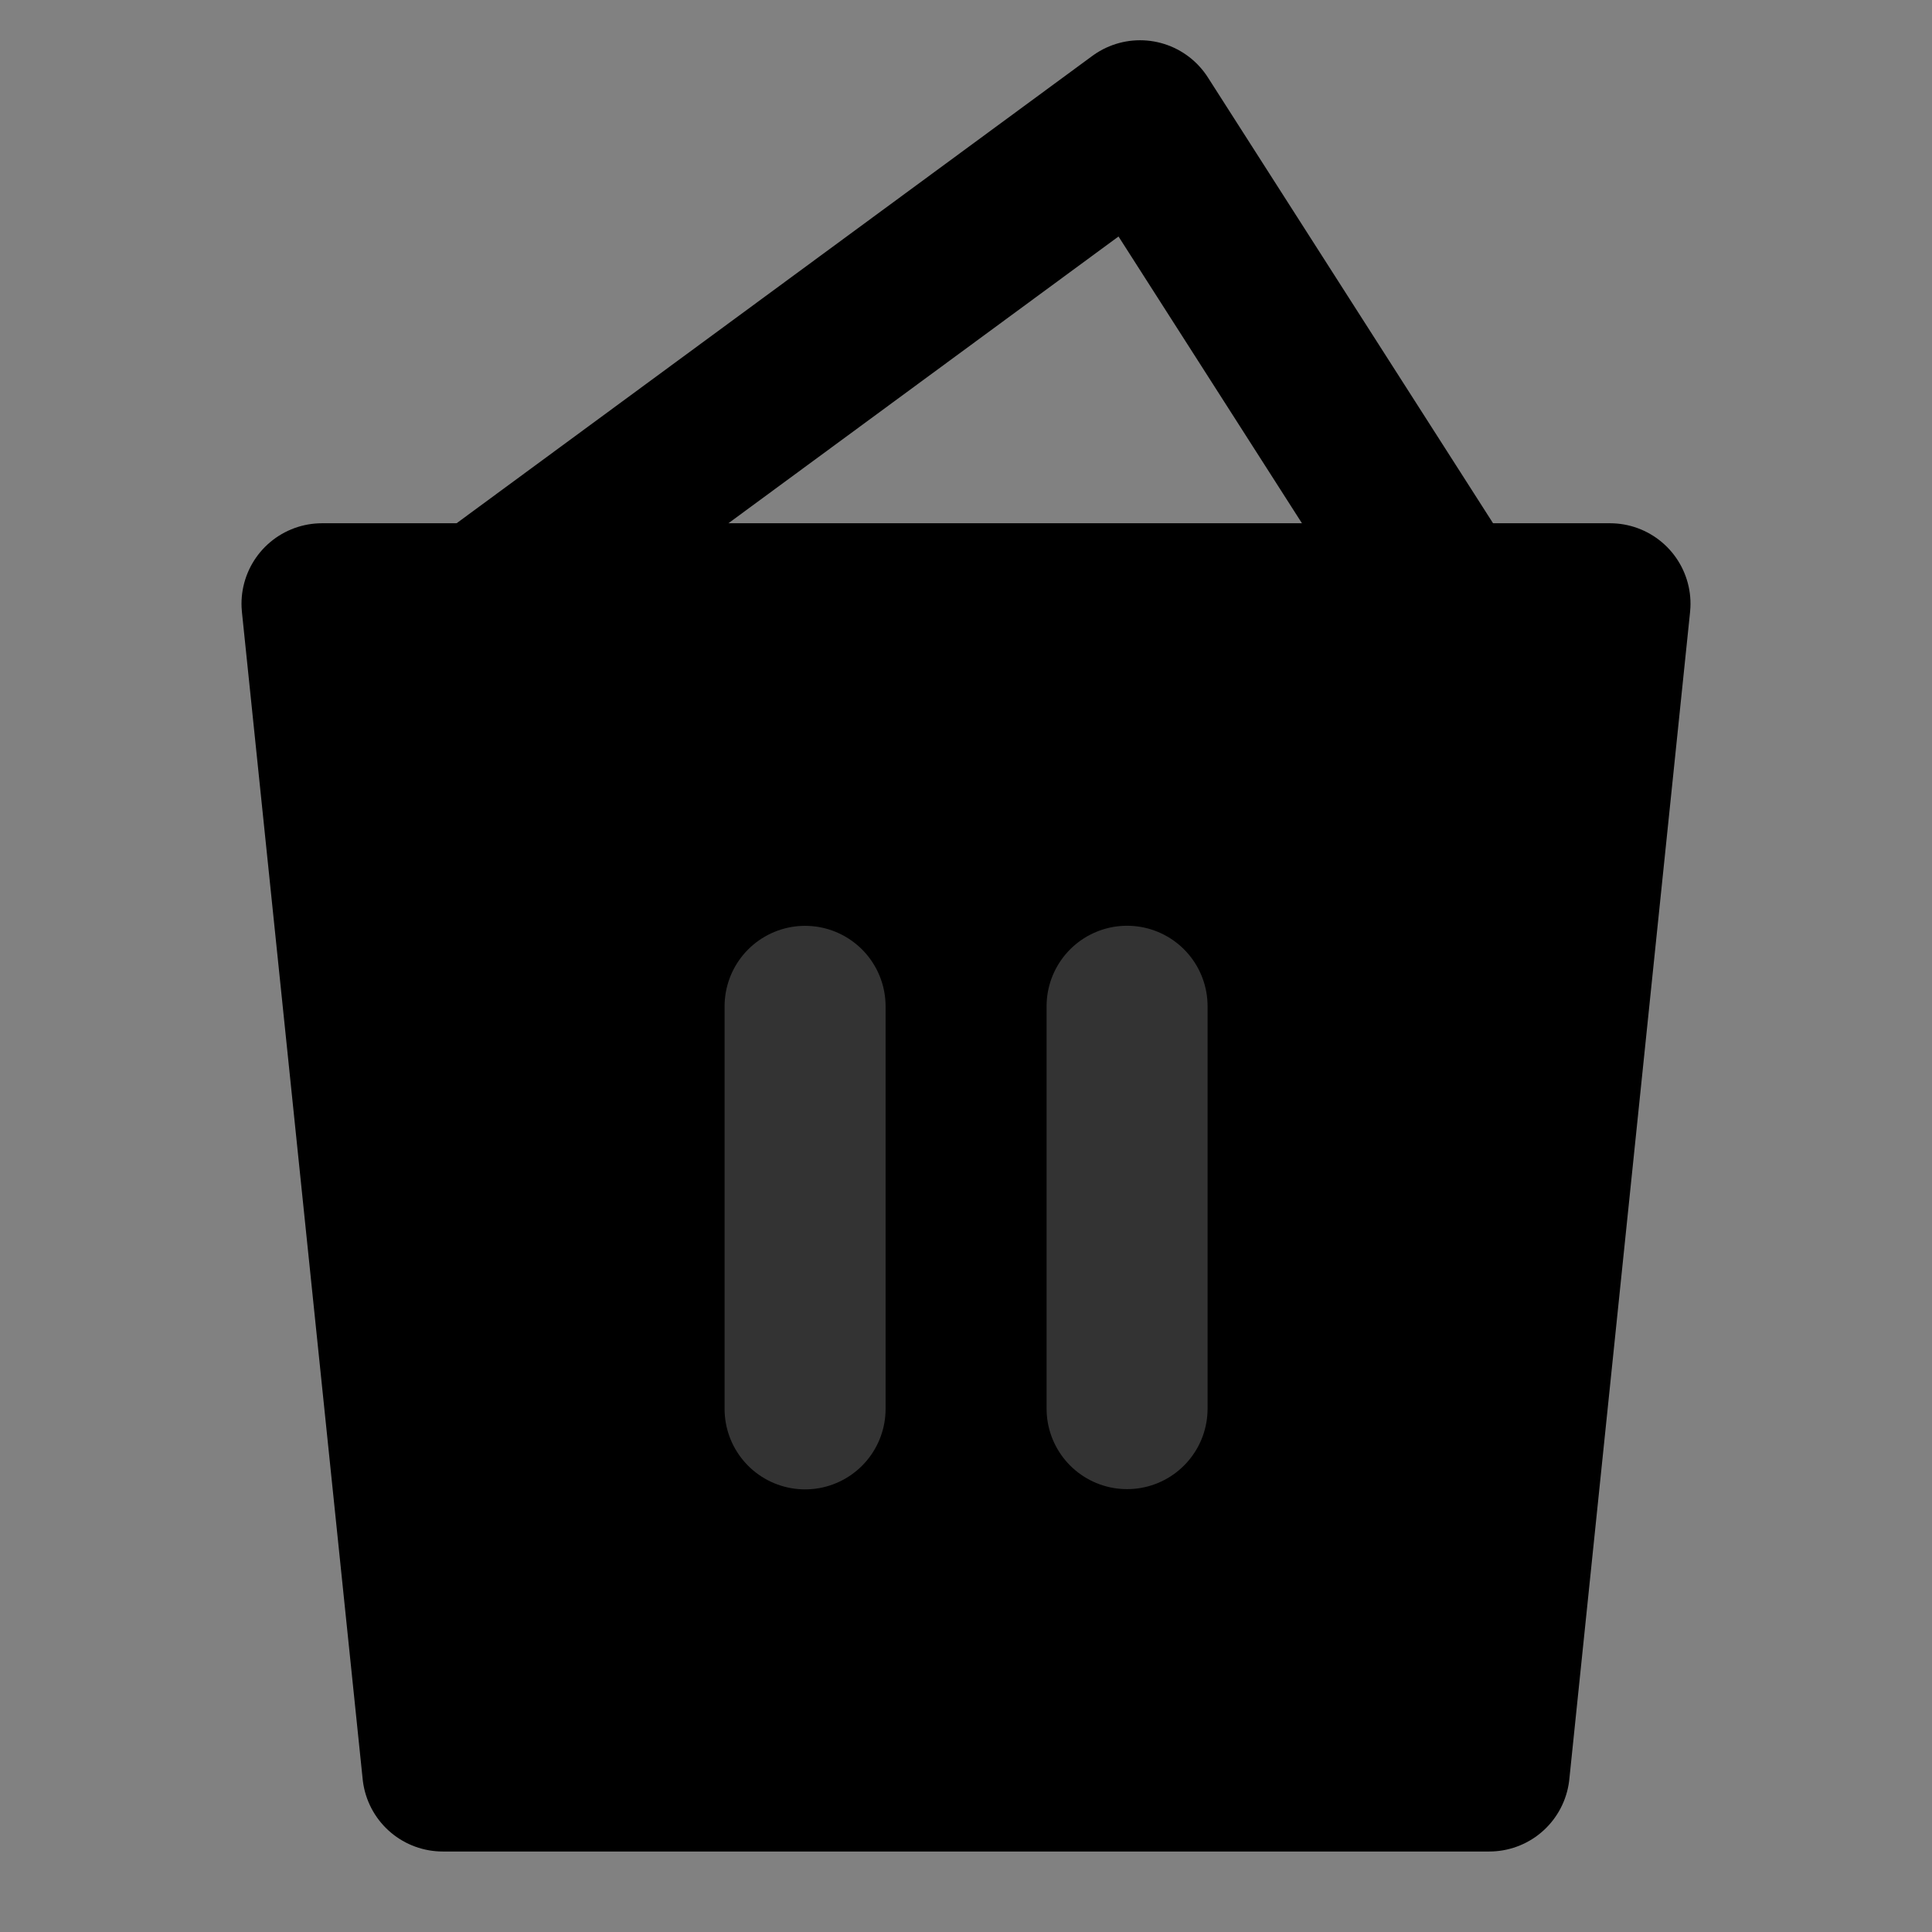 <svg width="48" height="48" viewBox="0 0 48 48" fill="none" xmlns="http://www.w3.org/2000/svg">
<rect x="0" y="0" width="48" height="48" fill="#808080" stroke="none"/>
<rect width="48" height="48" fill="white" fill-opacity="0.01"/>
<path fill-rule="evenodd" clip-rule="evenodd" d="M8 15H40L37 44H11L8 15Z" fill="null" stroke="black" stroke-width="4" stroke-linejoin="round"/>
<path d="M20.002 25.002V35.003" stroke="#333" stroke-width="4" stroke-linecap="round"/>
<path d="M28.002 25V34.997" stroke="#333" stroke-width="4" stroke-linecap="round"/>
<path d="M12 15L28.324 3L36 15" stroke="black" stroke-width="4" stroke-linecap="round" stroke-linejoin="round"/>
</svg>
